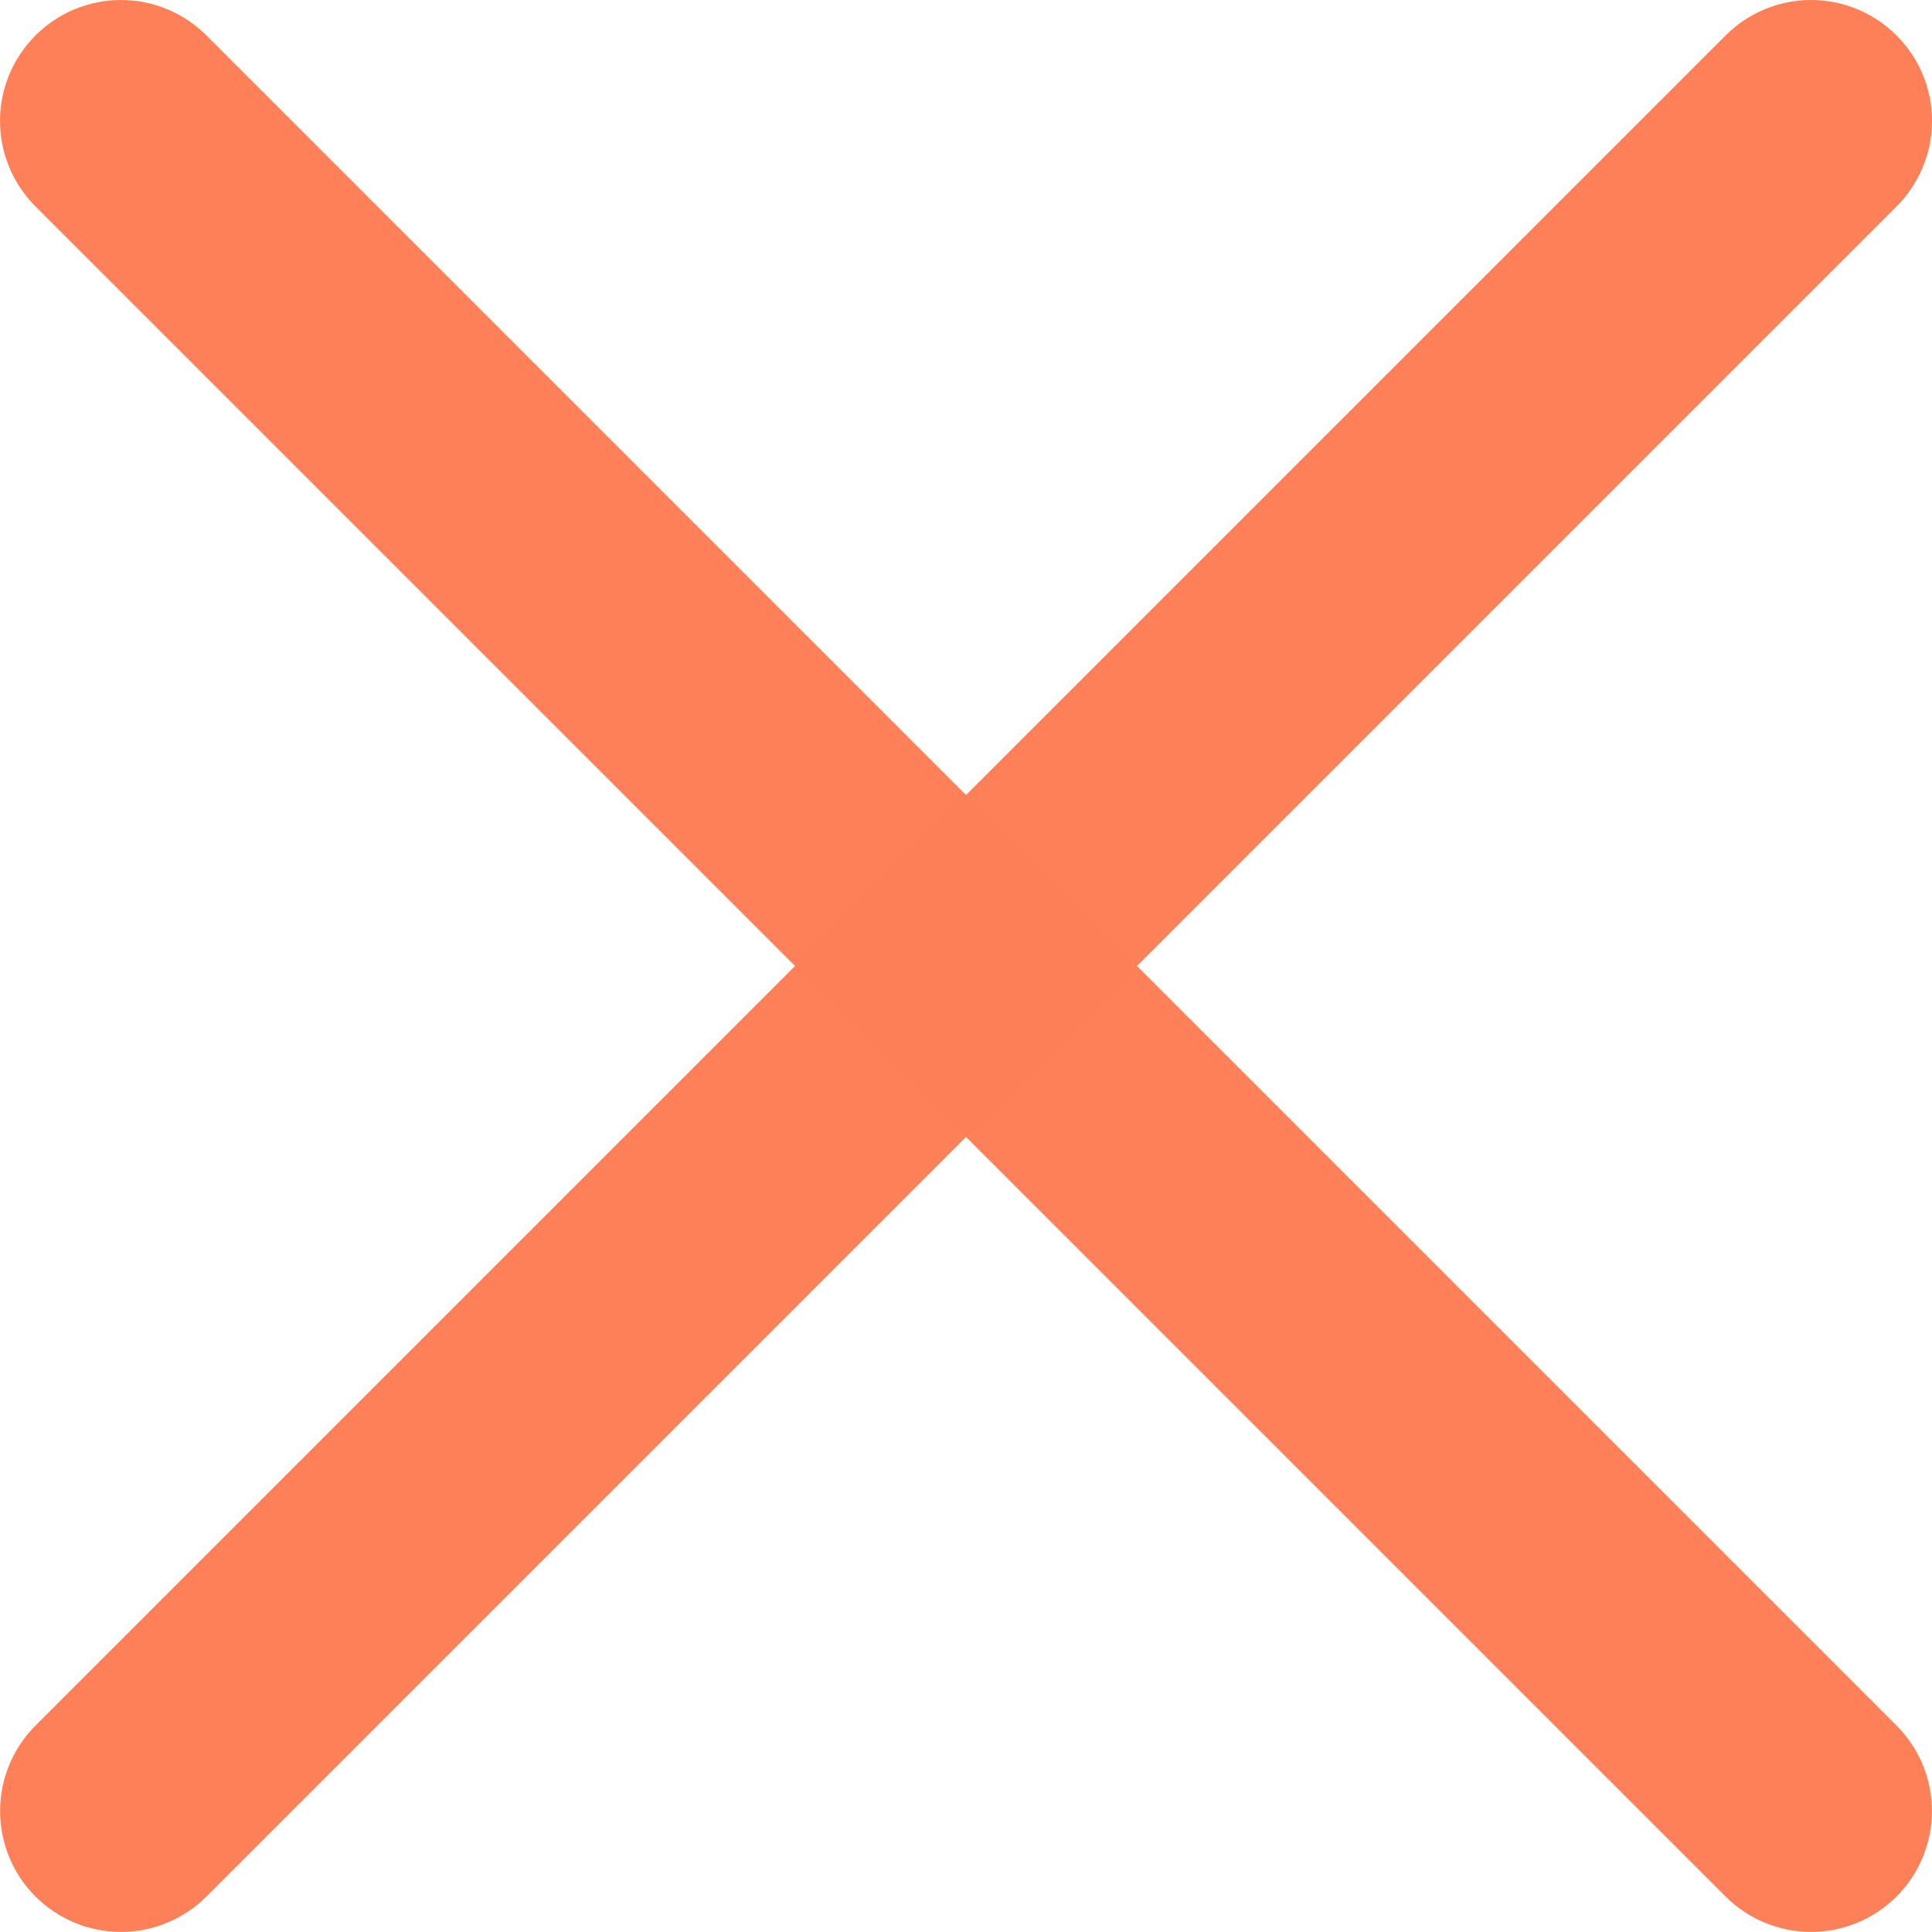 <svg width="50" height="50" viewBox="0 0 50 50" fill="none" xmlns="http://www.w3.org/2000/svg">
<path fill-rule="evenodd" clip-rule="evenodd" d="M49.082 0.918C49.373 1.208 49.604 1.553 49.761 1.932C49.919 2.312 50 2.719 50 3.13C50 3.541 49.919 3.948 49.761 4.327C49.604 4.707 49.373 5.052 49.082 5.342L5.342 49.082C4.755 49.669 3.959 49.998 3.13 49.998C2.3 49.998 1.504 49.669 0.918 49.082C0.331 48.495 0.002 47.7 0.002 46.87C0.002 46.041 0.331 45.245 0.918 44.658L44.658 0.918C44.948 0.627 45.293 0.396 45.673 0.239C46.052 0.081 46.459 0 46.87 0C47.281 0 47.688 0.081 48.067 0.239C48.447 0.396 48.792 0.627 49.082 0.918Z" fill="#FD7F57" fill-opacity="0.99"/>
<path fill-rule="evenodd" clip-rule="evenodd" d="M0.918 0.918C0.627 1.208 0.396 1.553 0.239 1.932C0.081 2.312 0 2.719 0 3.13C0 3.541 0.081 3.948 0.239 4.327C0.396 4.707 0.627 5.052 0.918 5.342L44.658 49.082C45.245 49.669 46.041 49.998 46.87 49.998C47.7 49.998 48.495 49.669 49.082 49.082C49.669 48.495 49.998 47.7 49.998 46.87C49.998 46.041 49.669 45.245 49.082 44.658L5.342 0.918C5.052 0.627 4.707 0.396 4.327 0.239C3.948 0.081 3.541 0 3.13 0C2.719 0 2.312 0.081 1.932 0.239C1.553 0.396 1.208 0.627 0.918 0.918Z" fill="#FD7F57" fill-opacity="0.99"/>
</svg>
